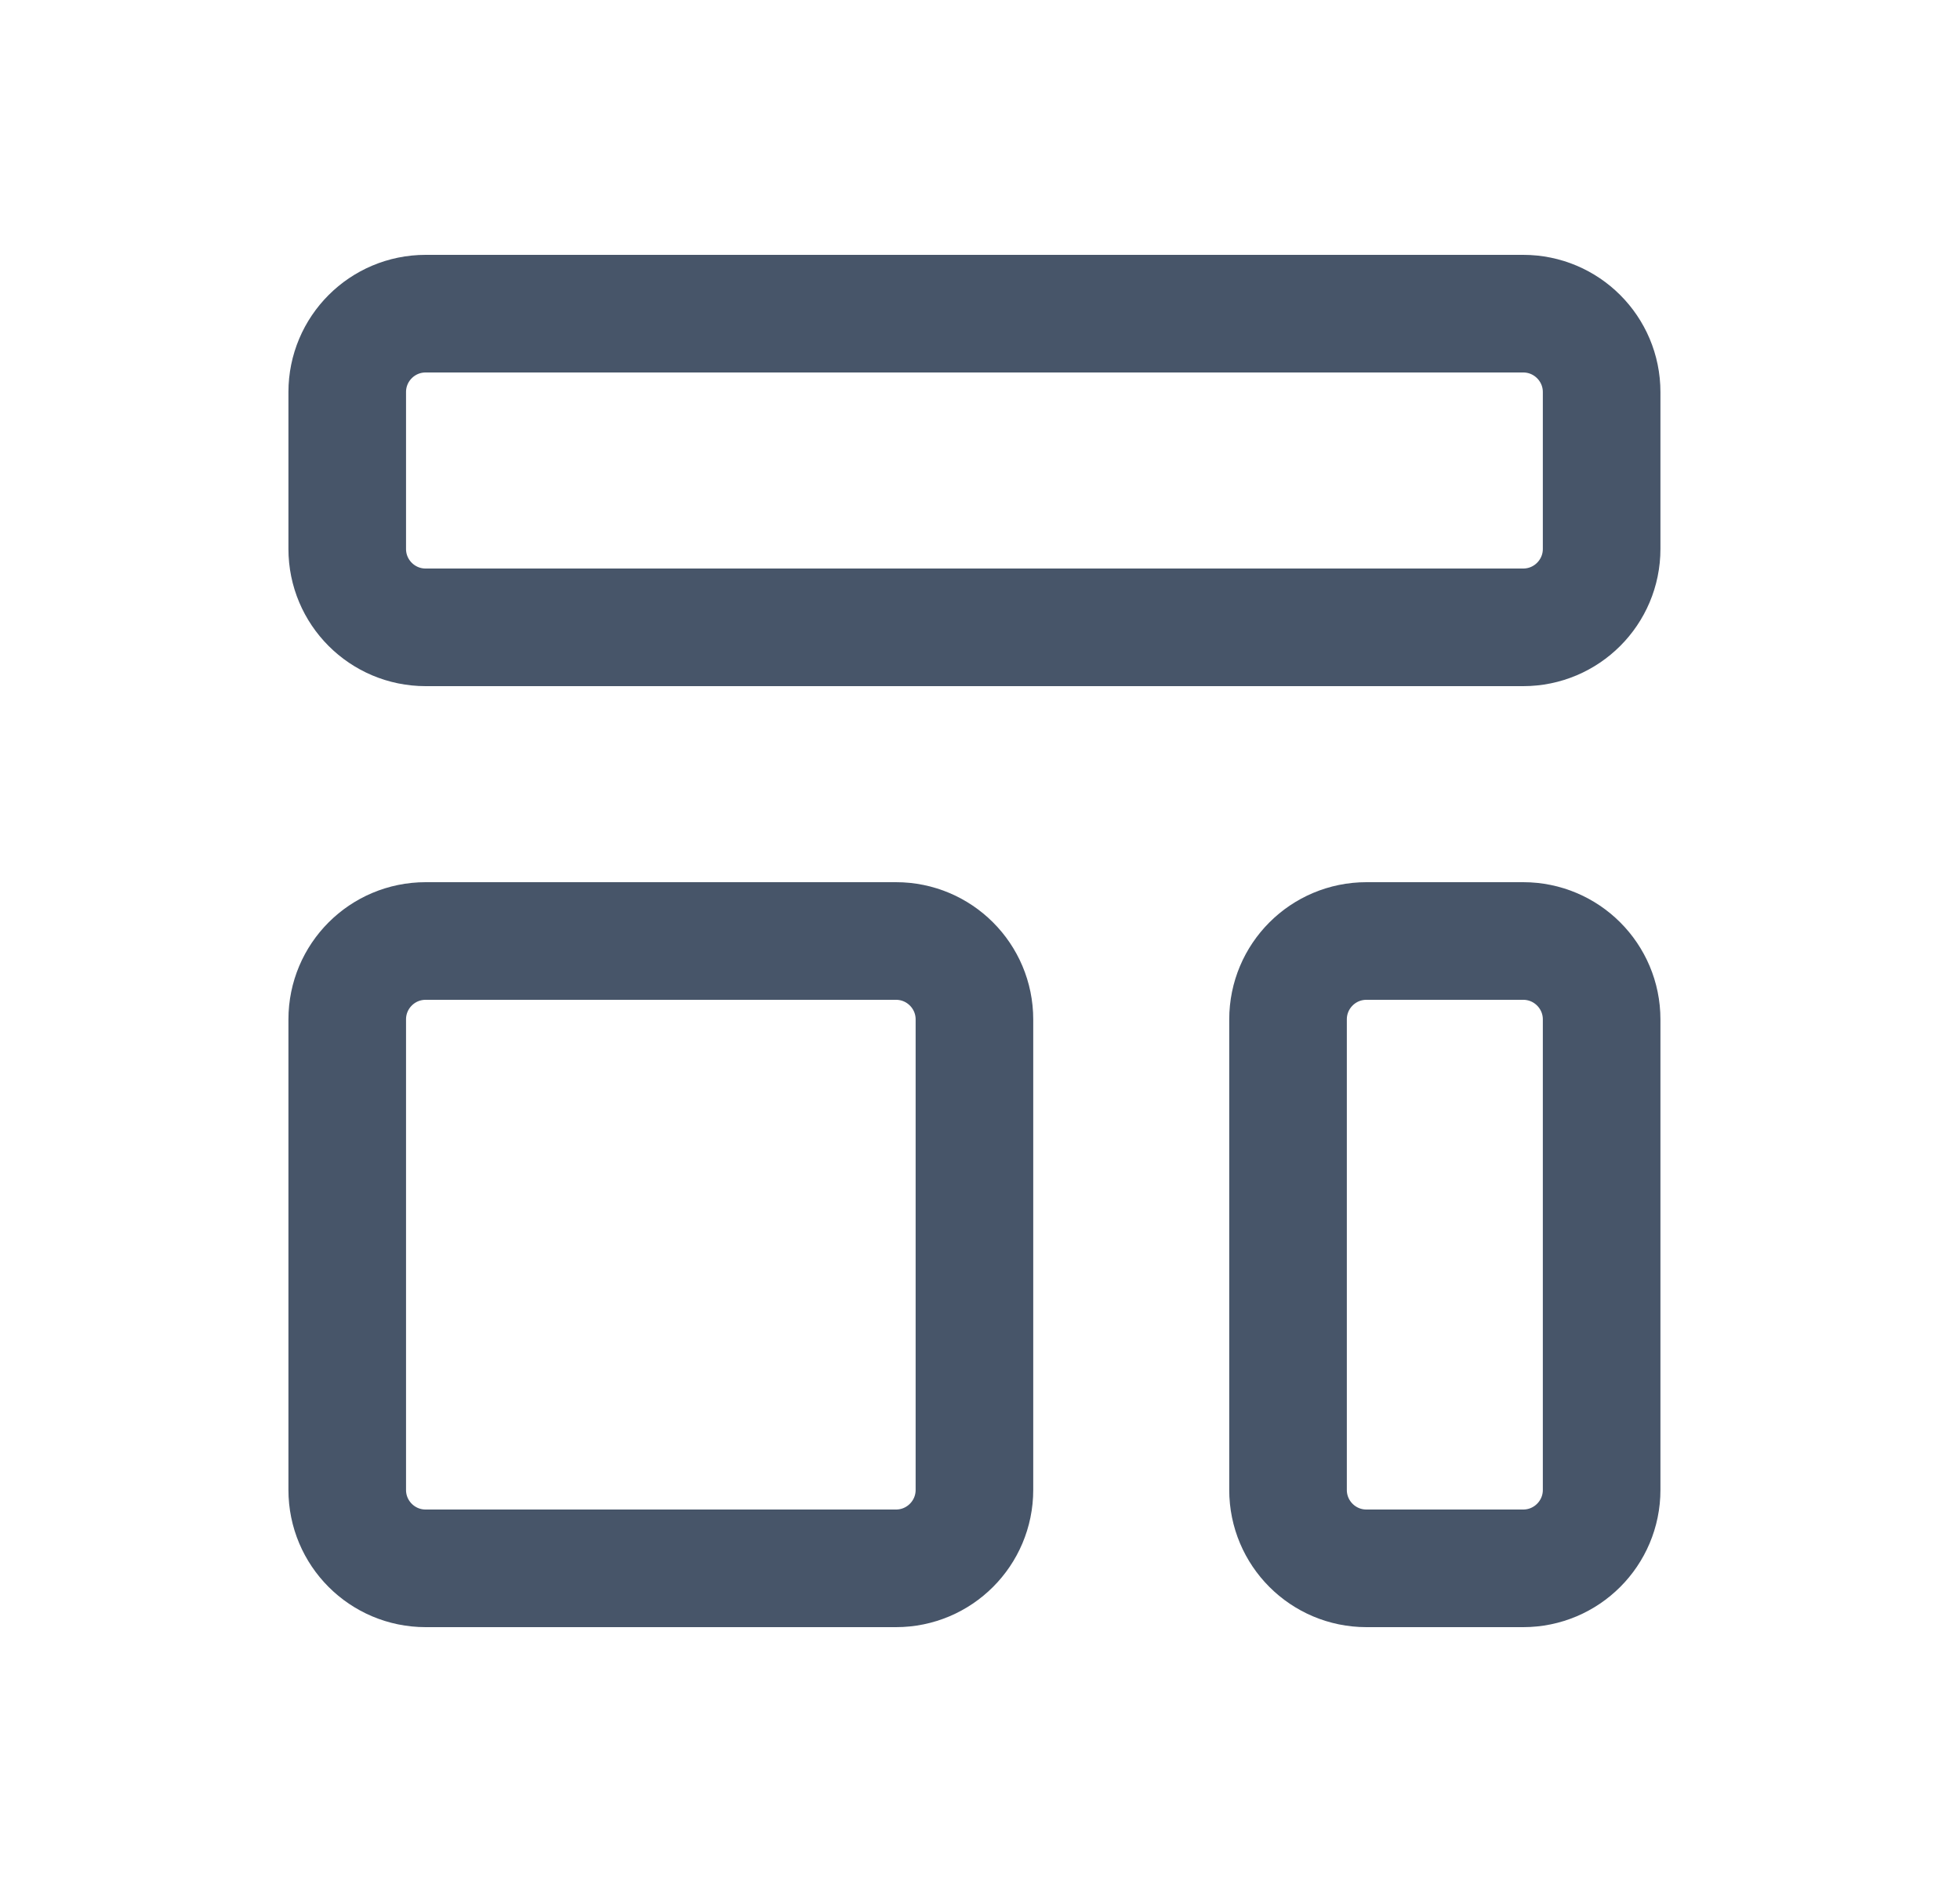 <svg width="25" height="24" viewBox="0 0 25 24" fill="none" xmlns="http://www.w3.org/2000/svg">
<path d="M4.429 5C4.429 4.448 4.876 4 5.429 4H19.429C19.981 4 20.429 4.448 20.429 5V7C20.429 7.552 19.981 8 19.429 8H5.429C4.876 8 4.429 7.552 4.429 7V5Z" stroke="#475569" stroke-width="1.5" stroke-linecap="round" stroke-linejoin="round"/>
<path d="M4.429 13C4.429 12.448 4.876 12 5.429 12H11.429C11.981 12 12.429 12.448 12.429 13V19C12.429 19.552 11.981 20 11.429 20H5.429C4.876 20 4.429 19.552 4.429 19V13Z" stroke="#475569" stroke-width="1.5" stroke-linecap="round" stroke-linejoin="round"/>
<path d="M16.429 13C16.429 12.448 16.876 12 17.429 12H19.429C19.981 12 20.429 12.448 20.429 13V19C20.429 19.552 19.981 20 19.429 20H17.429C16.876 20 16.429 19.552 16.429 19V13Z" stroke="#475569" stroke-width="1.5" stroke-linecap="round" stroke-linejoin="round"/>
</svg>
